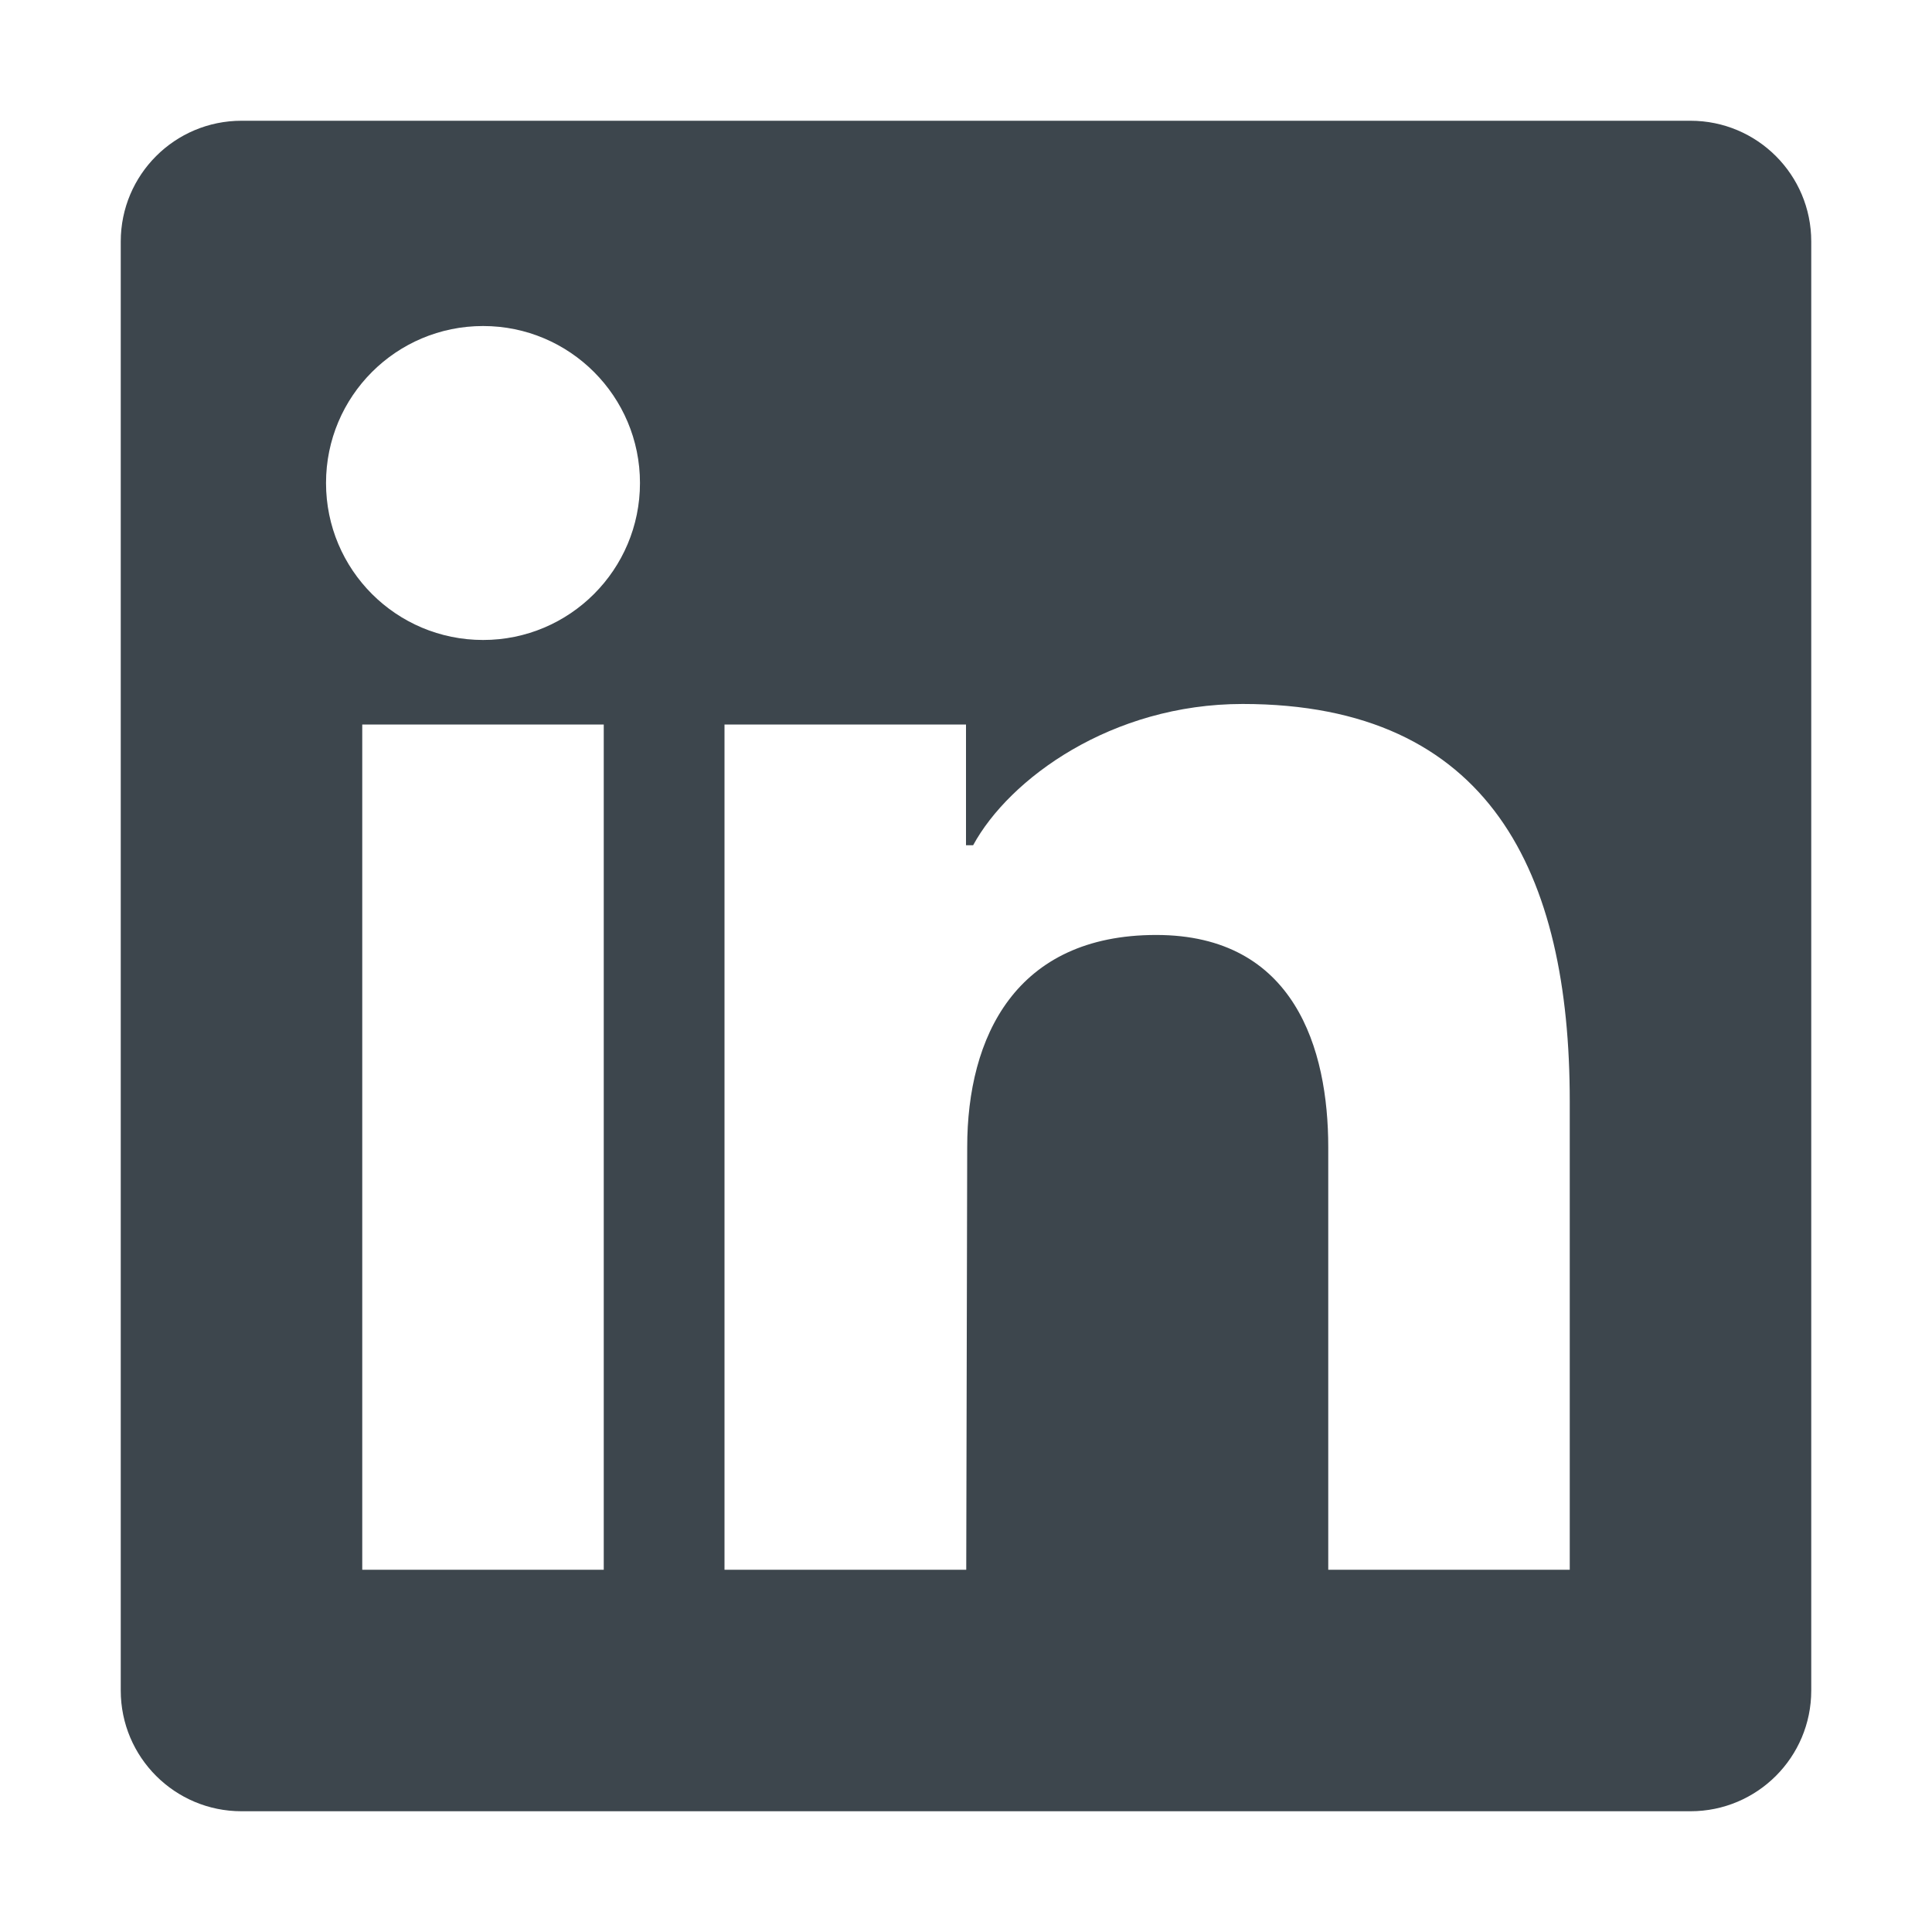 <?xml version="1.0" encoding="utf-8"?>
<!-- Generator: Adobe Illustrator 16.0.4, SVG Export Plug-In . SVG Version: 6.00 Build 0)  -->
<!DOCTYPE svg PUBLIC "-//W3C//DTD SVG 1.1//EN" "http://www.w3.org/Graphics/SVG/1.1/DTD/svg11.dtd">
<svg version="1.1" id="Layer_1" xmlns="http://www.w3.org/2000/svg" xmlns:xlink="http://www.w3.org/1999/xlink" x="0px" y="0px"
	 width="16px" height="16px" viewBox="0 0 16 16" enable-background="new 0 0 16 16" xml:space="preserve">
<g>
	<defs>
		<rect id="SVGID_1_" width="16" height="16"/>
	</defs>
	<clipPath id="SVGID_2_">
		<use xlink:href="#SVGID_1_"  overflow="visible"/>
	</clipPath>
	<path clip-path="url(#SVGID_2_)" fill="#3D464D" d="M14,1H2C1.448,1,1,1.447,1,2v12c0,0.553,0.448,1,1,1h12c0.552,0,1-0.447,1-1V2
		C15,1.447,14.552,1,14,1 M5,13H3V6h2V13z M4.001,5.3C3.281,5.3,2.7,4.718,2.7,4s0.581-1.3,1.301-1.3C4.718,2.7,5.3,3.282,5.3,4
		S4.718,5.3,4.001,5.3 M13,13h-2V9.5c0-0.811-0.277-1.757-1.425-1.757C8.411,7.743,8.01,8.587,8.01,9.5L8.002,13H6V6h2v1h0.059
		c0.299-0.55,1.145-1.17,2.232-1.17C12.344,5.83,13,7.235,13,9.119V13z"/>
</g>
</svg>
